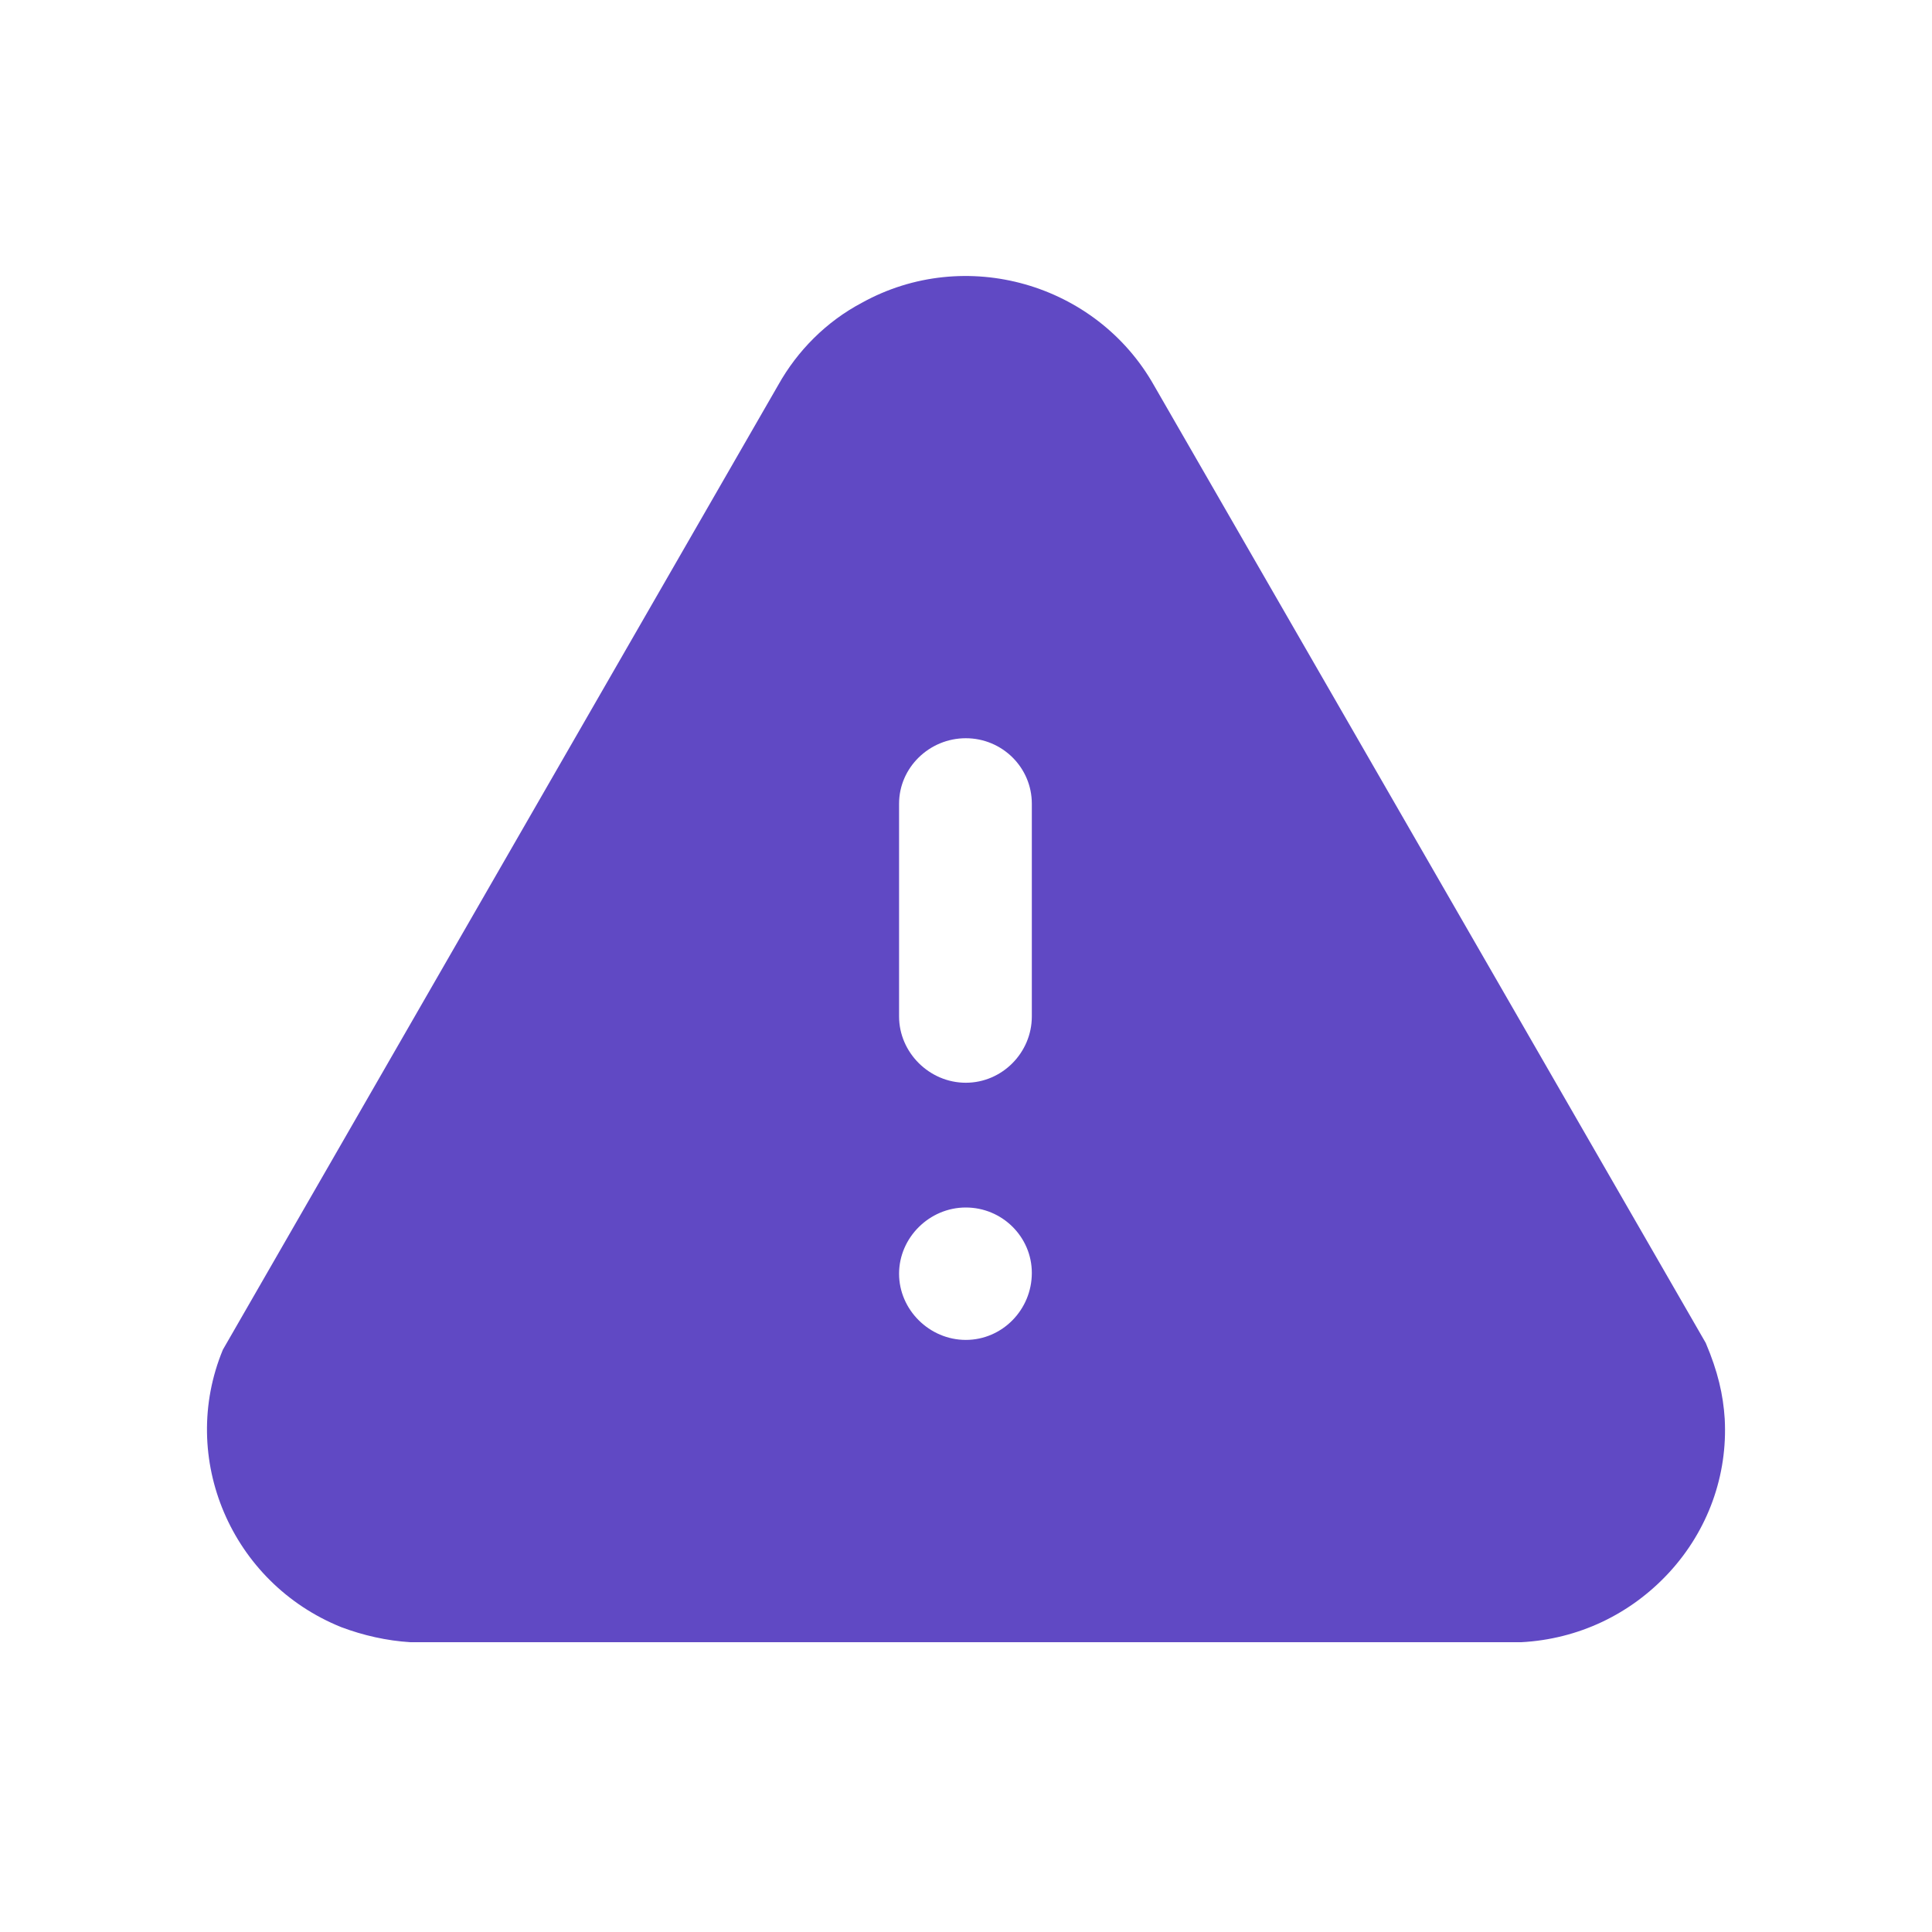 <svg width="28" height="28" viewBox="0 0 28 28" fill="none" xmlns="http://www.w3.org/2000/svg">
<path d="M12.491 4.388C13.986 3.559 15.889 4.104 16.725 5.586L24.721 19.463C24.897 19.877 24.974 20.214 24.996 20.564C25.04 21.381 24.754 22.176 24.193 22.787C23.632 23.397 22.873 23.756 22.048 23.8H5.947C5.606 23.779 5.265 23.702 4.946 23.582C3.351 22.939 2.581 21.13 3.23 19.561L11.281 5.576C11.556 5.085 11.974 4.661 12.491 4.388ZM13.997 17.5C13.47 17.5 13.03 17.936 13.03 18.46C13.03 18.982 13.47 19.419 13.997 19.419C14.525 19.419 14.954 18.982 14.954 18.448C14.954 17.926 14.525 17.5 13.997 17.5ZM13.997 10.699C13.47 10.699 13.03 11.123 13.03 11.648V14.731C13.03 15.255 13.47 15.692 13.997 15.692C14.525 15.692 14.954 15.255 14.954 14.731V11.648C14.954 11.123 14.525 10.699 13.997 10.699Z" fill="#6049C4"/>
</svg>
